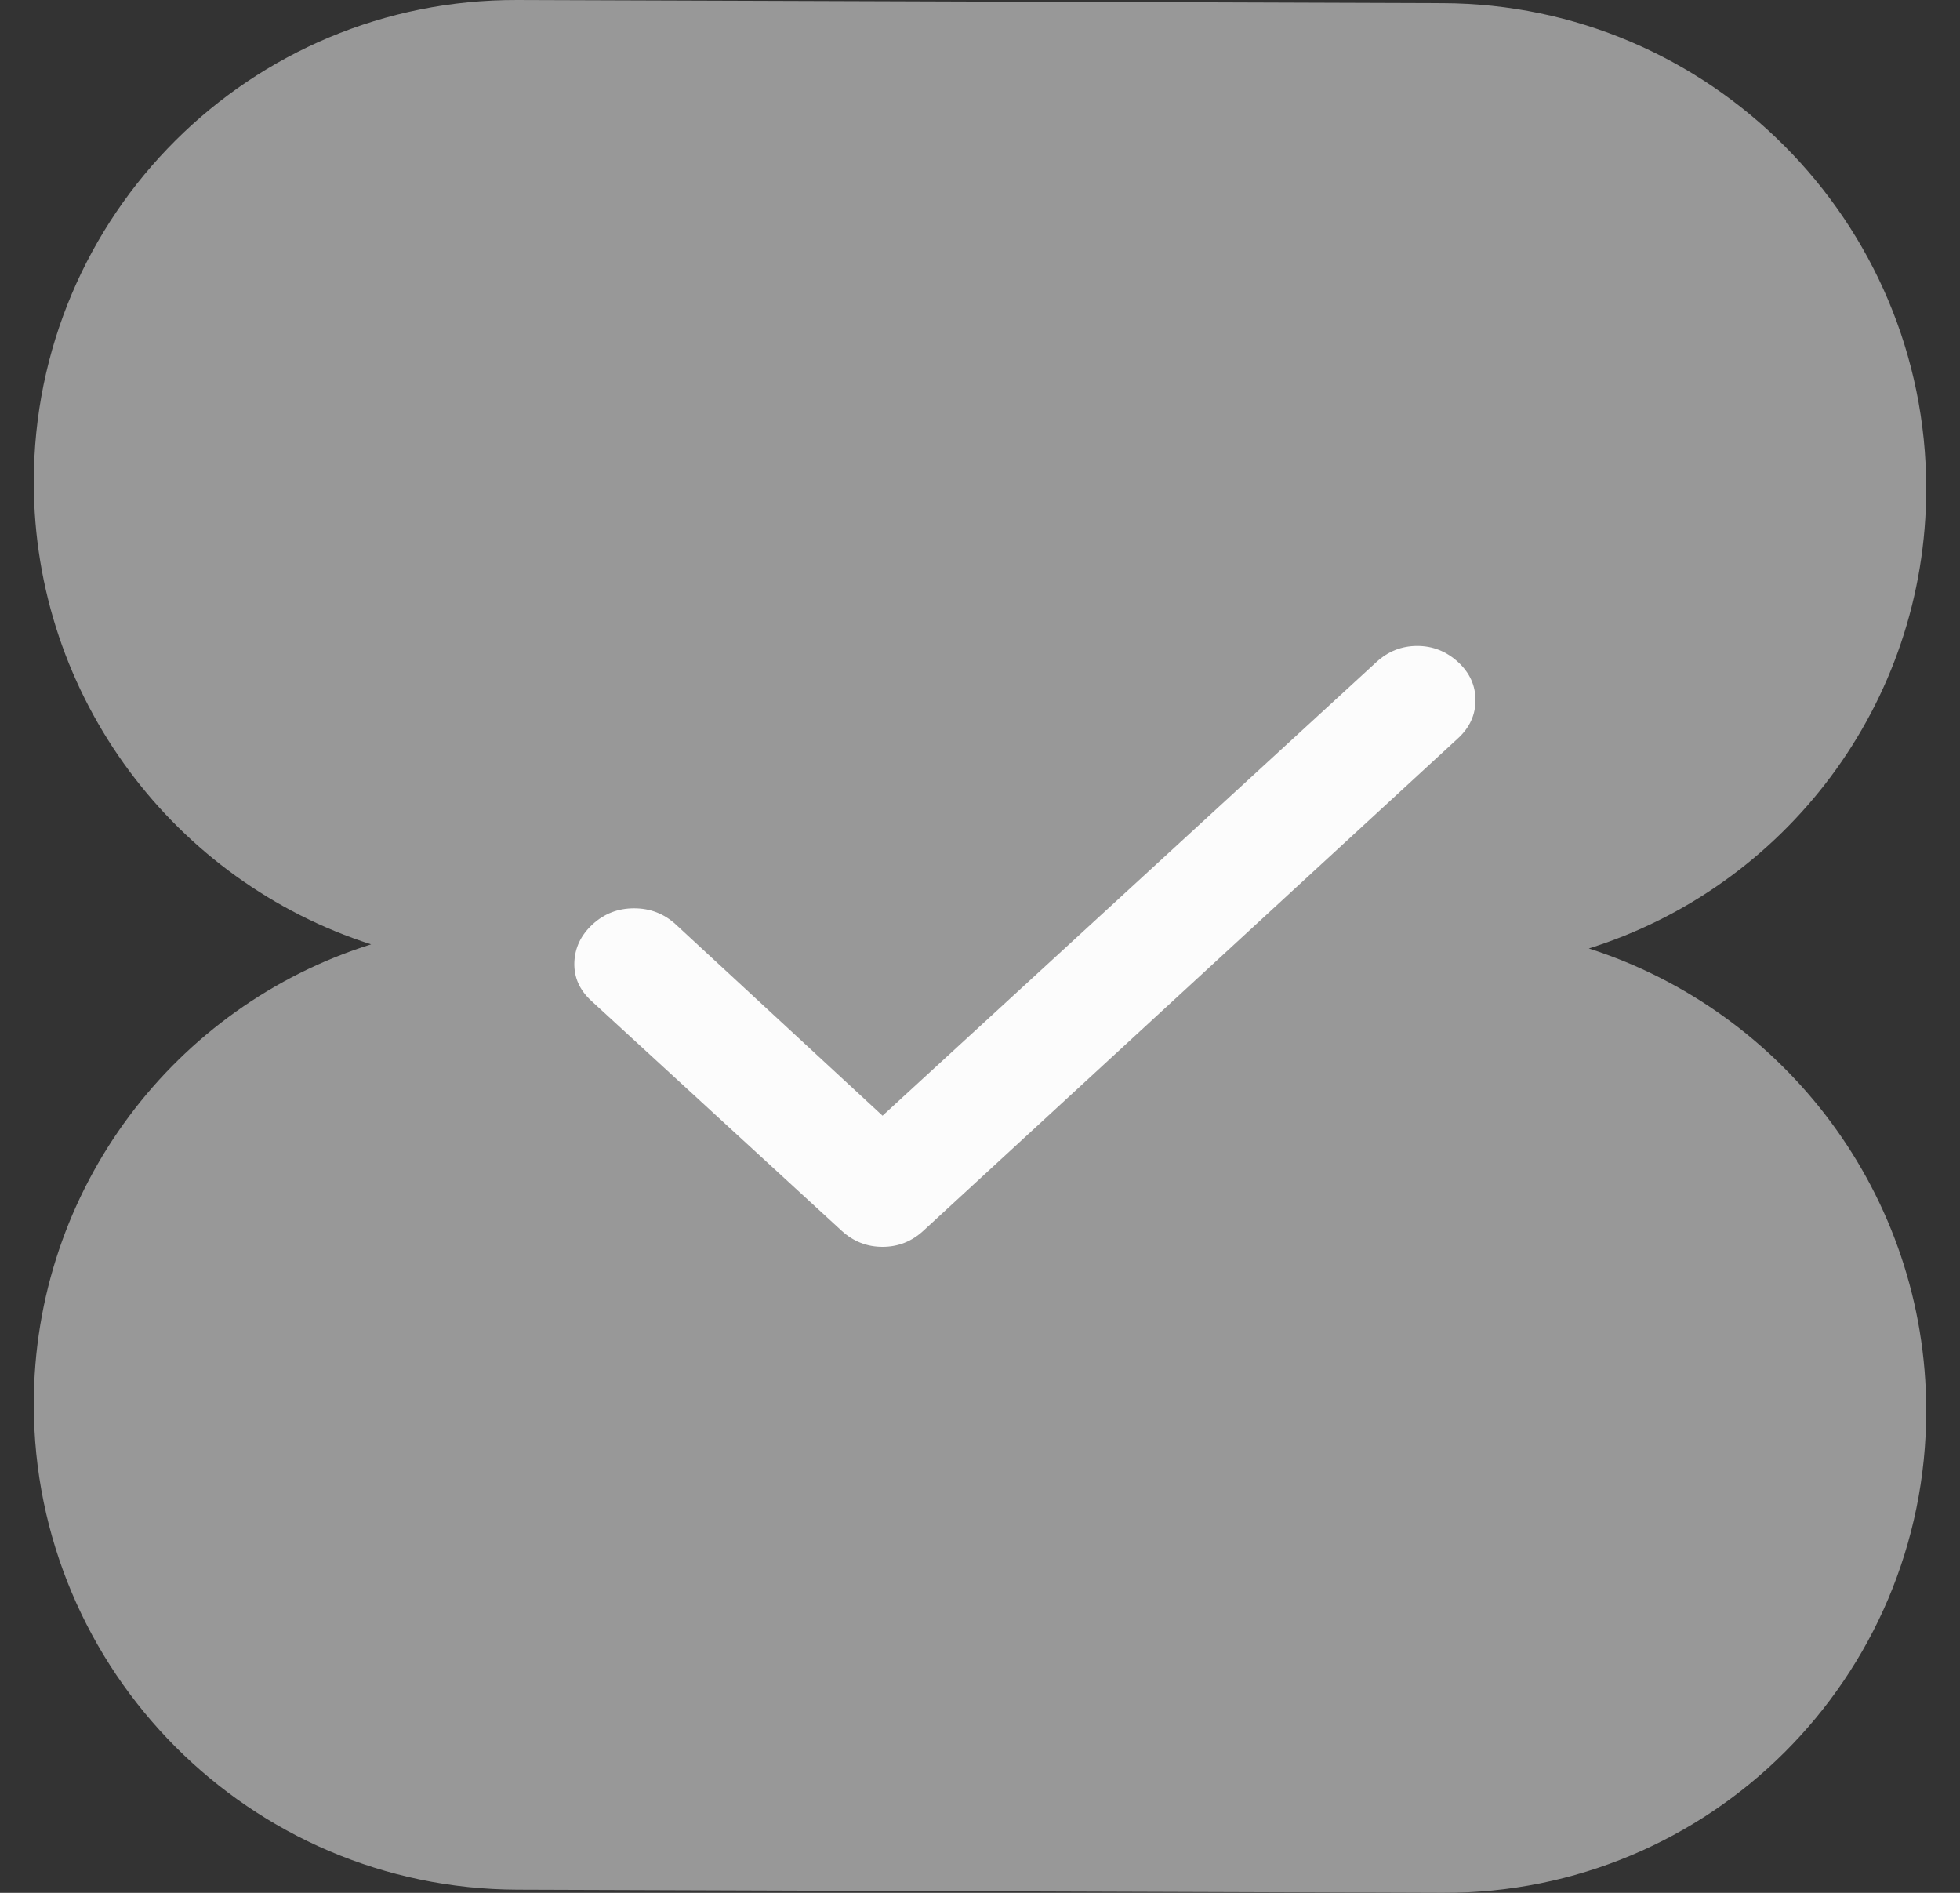 <svg width="29" height="28" viewBox="0 0 29 28" fill="none" xmlns="http://www.w3.org/2000/svg">
<rect x="0" y="0" width="29" height="28" fill="#333333" stroke="none"/>
<path d="M21.345 0.047C25.296 0.06 28.5 3.275 28.5 7.227C28.5 10.424 26.402 13.123 23.508 14.03C26.402 14.957 28.5 17.672 28.5 20.869C28.5 24.821 25.296 28.014 21.345 28L7.655 27.953C3.704 27.94 0.5 24.725 0.5 20.773C0.5 17.576 2.597 14.876 5.491 13.969C2.597 13.042 0.5 10.328 0.5 7.131C0.5 3.179 3.704 -0.013 7.655 4.24338e-05L21.345 0.047Z" fill="#989898"/>
<mask id="mask0_1174_6171" style="mask-type:alpha" maskUnits="userSpaceOnUse" x="5" y="4" width="21" height="20">
<rect x="5.164" y="4" width="20" height="20" fill="#FCFCFC"/>
</mask>
<g mask="url(#mask0_1174_6171)">
<path d="M13.058 16.504L20.366 9.793C20.538 9.635 20.739 9.555 20.969 9.555C21.199 9.555 21.4 9.635 21.573 9.793C21.745 9.951 21.831 10.139 21.831 10.357C21.831 10.575 21.745 10.763 21.573 10.921L13.661 18.207C13.489 18.365 13.288 18.444 13.058 18.444C12.828 18.444 12.627 18.365 12.454 18.207L8.746 14.802C8.574 14.643 8.491 14.455 8.498 14.237C8.506 14.02 8.595 13.832 8.768 13.673C8.94 13.515 9.145 13.436 9.382 13.436C9.619 13.436 9.824 13.515 9.997 13.673L13.058 16.504Z" fill="#FCFCFC"/>
</g>
</svg>
